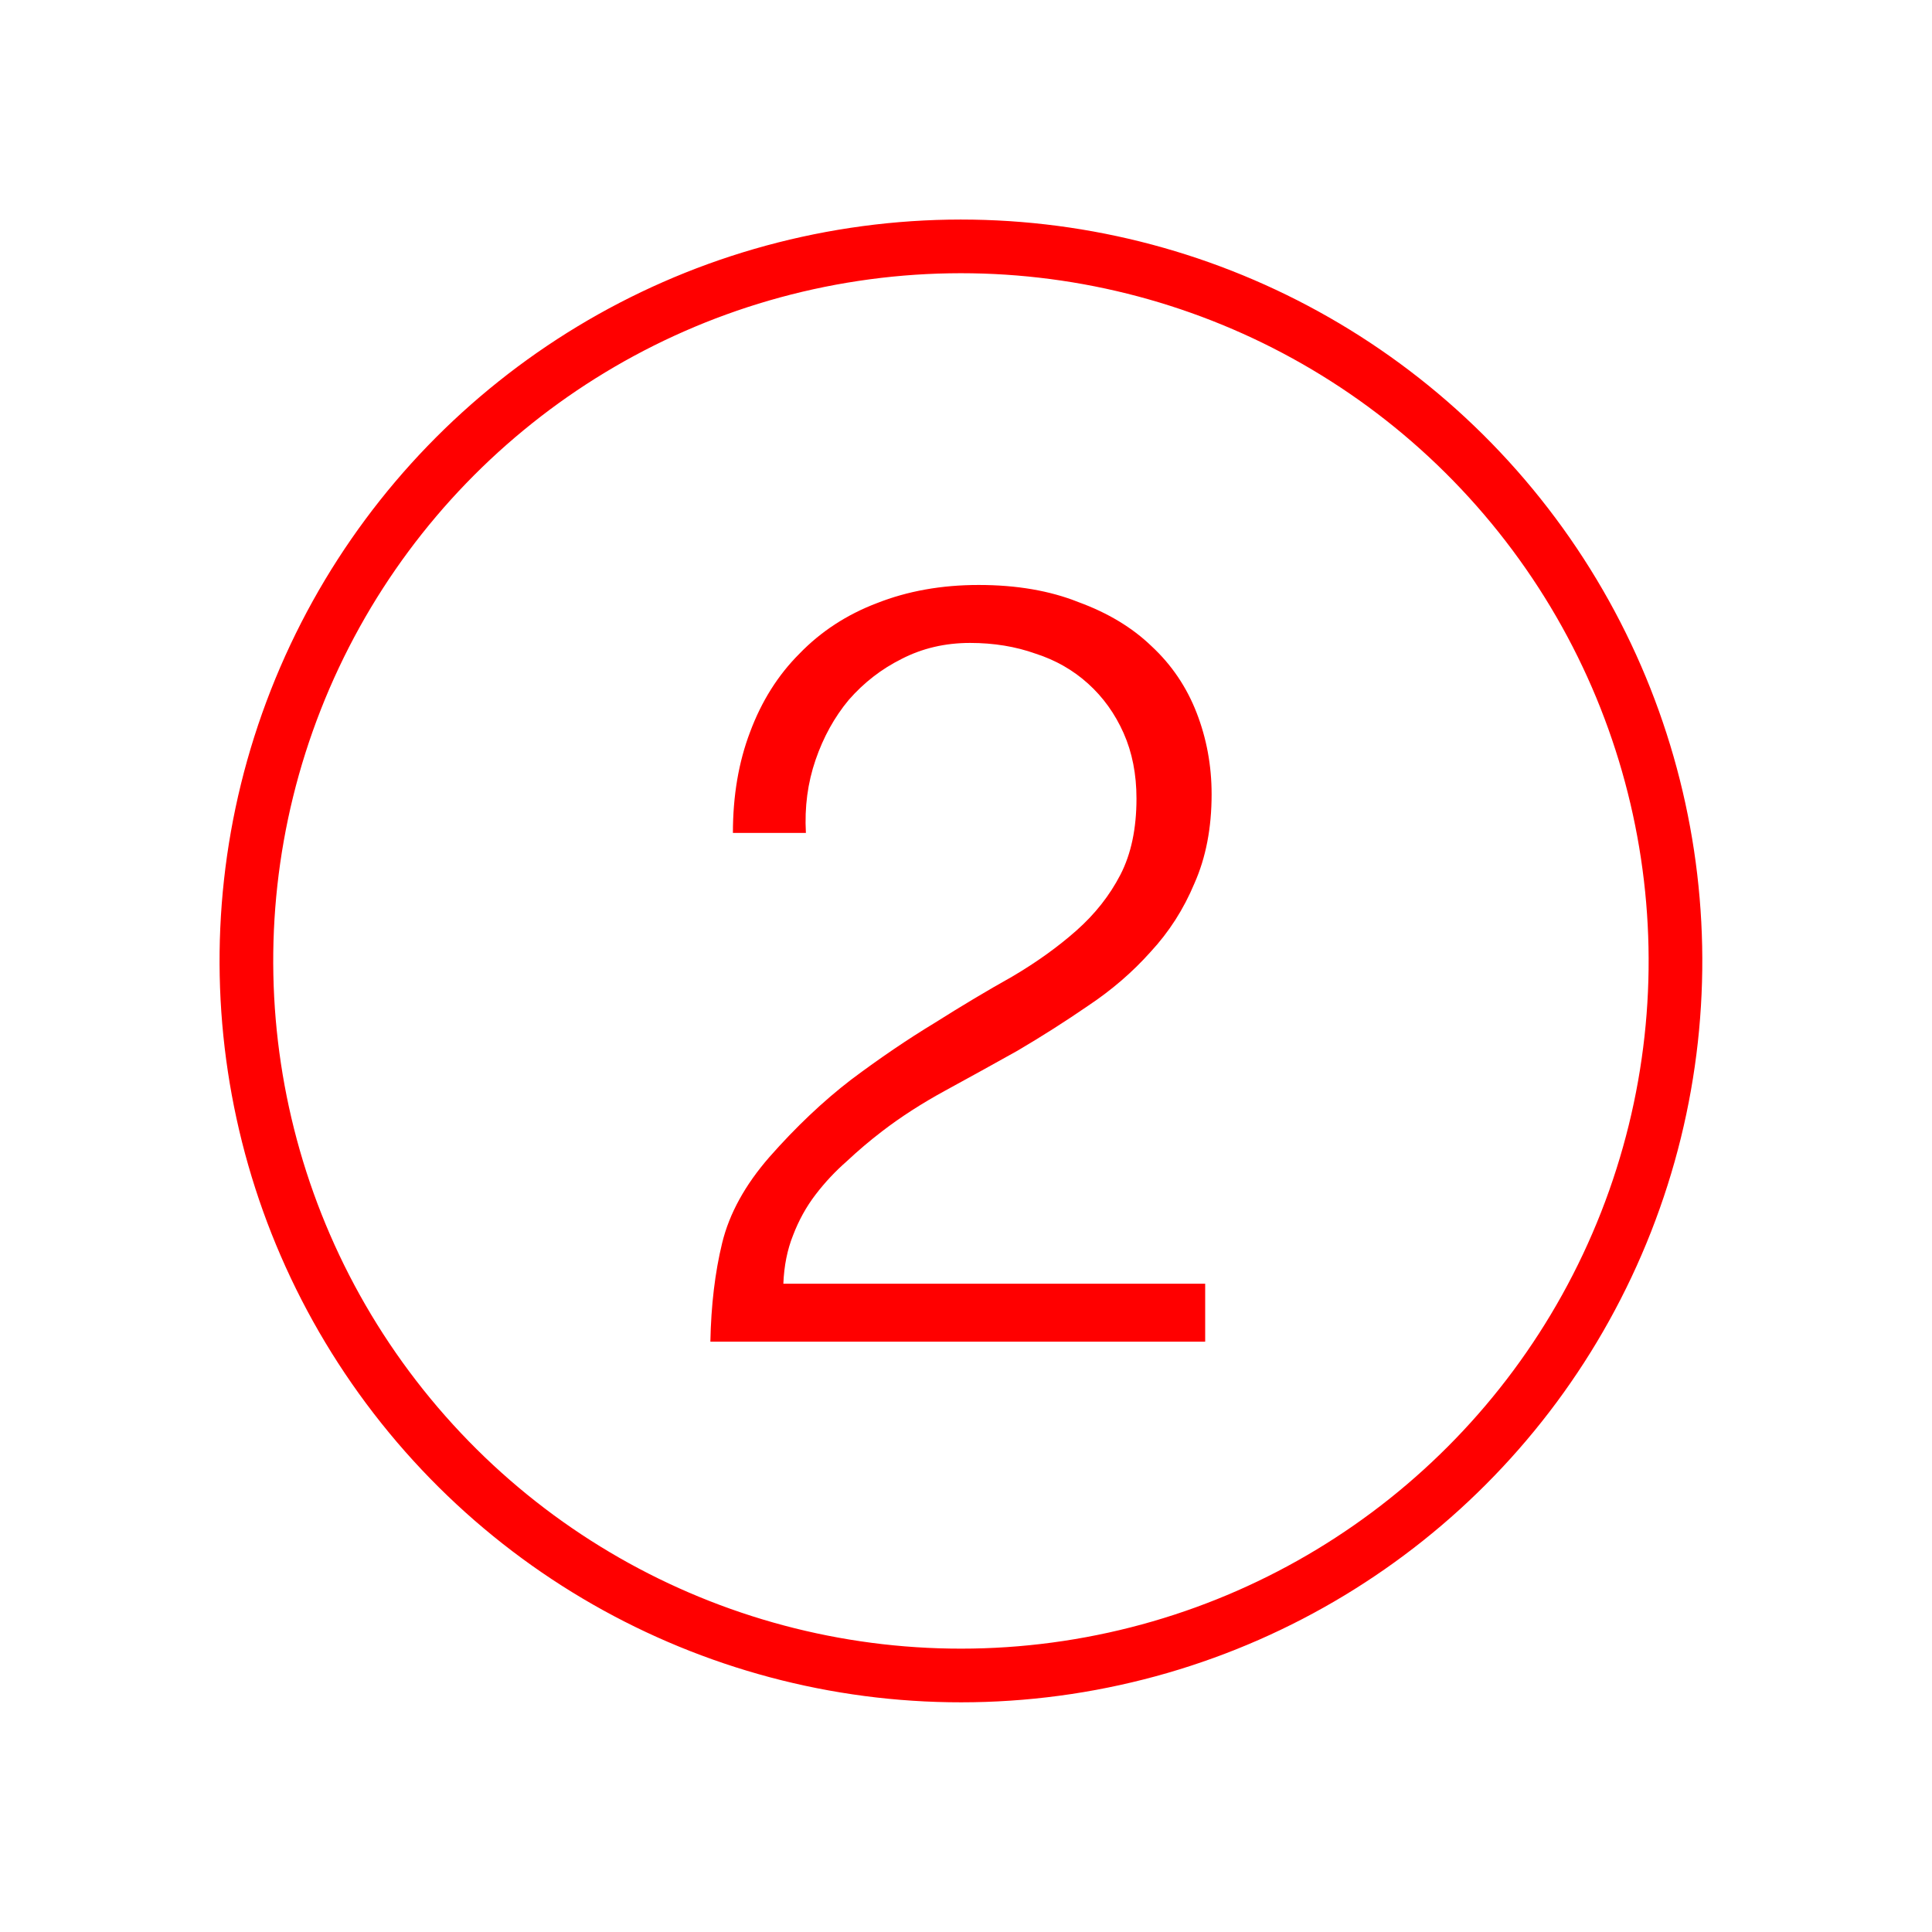 <svg width="108" height="108" viewBox="0 0 108 108" fill="none" xmlns="http://www.w3.org/2000/svg">
<path d="M40.97 46.56C40.97 44.48 41.29 42.6 41.93 40.92C42.57 39.2 43.49 37.74 44.69 36.54C45.89 35.3 47.33 34.36 49.01 33.72C50.73 33.04 52.63 32.7 54.71 32.7C56.83 32.7 58.69 33.02 60.29 33.66C61.93 34.26 63.29 35.08 64.37 36.12C65.49 37.16 66.33 38.4 66.89 39.84C67.45 41.28 67.73 42.8 67.73 44.4C67.73 46.28 67.41 47.94 66.77 49.38C66.17 50.82 65.35 52.1 64.31 53.22C63.31 54.34 62.15 55.34 60.83 56.22C59.55 57.1 58.23 57.94 56.87 58.74C55.51 59.5 54.17 60.24 52.85 60.96C51.53 61.68 50.35 62.44 49.31 63.24C48.63 63.76 47.97 64.32 47.33 64.92C46.69 65.48 46.11 66.1 45.59 66.78C45.07 67.46 44.65 68.22 44.33 69.06C44.01 69.86 43.83 70.76 43.79 71.76H67.37V75H39.71C39.75 72.96 39.97 71.12 40.37 69.48C40.77 67.84 41.65 66.24 43.01 64.68C44.49 63 46.01 61.56 47.57 60.36C49.17 59.16 50.73 58.1 52.25 57.18C53.77 56.22 55.21 55.36 56.57 54.6C57.93 53.8 59.13 52.94 60.17 52.02C61.21 51.1 62.03 50.06 62.63 48.9C63.23 47.74 63.53 46.32 63.53 44.64C63.53 43.28 63.29 42.06 62.81 40.98C62.33 39.9 61.67 38.98 60.83 38.22C59.99 37.46 59.01 36.9 57.89 36.54C56.77 36.14 55.55 35.94 54.23 35.94C52.83 35.94 51.55 36.24 50.39 36.84C49.27 37.4 48.29 38.16 47.45 39.12C46.65 40.08 46.03 41.2 45.59 42.48C45.15 43.76 44.97 45.12 45.05 46.56H40.97Z" fill="#FF0000"/>
<circle cx="53.717" cy="53.717" r="39.943" transform="rotate(21.425 53.717 53.717)" stroke="#FF0000" stroke-width="3"/>
</svg>
